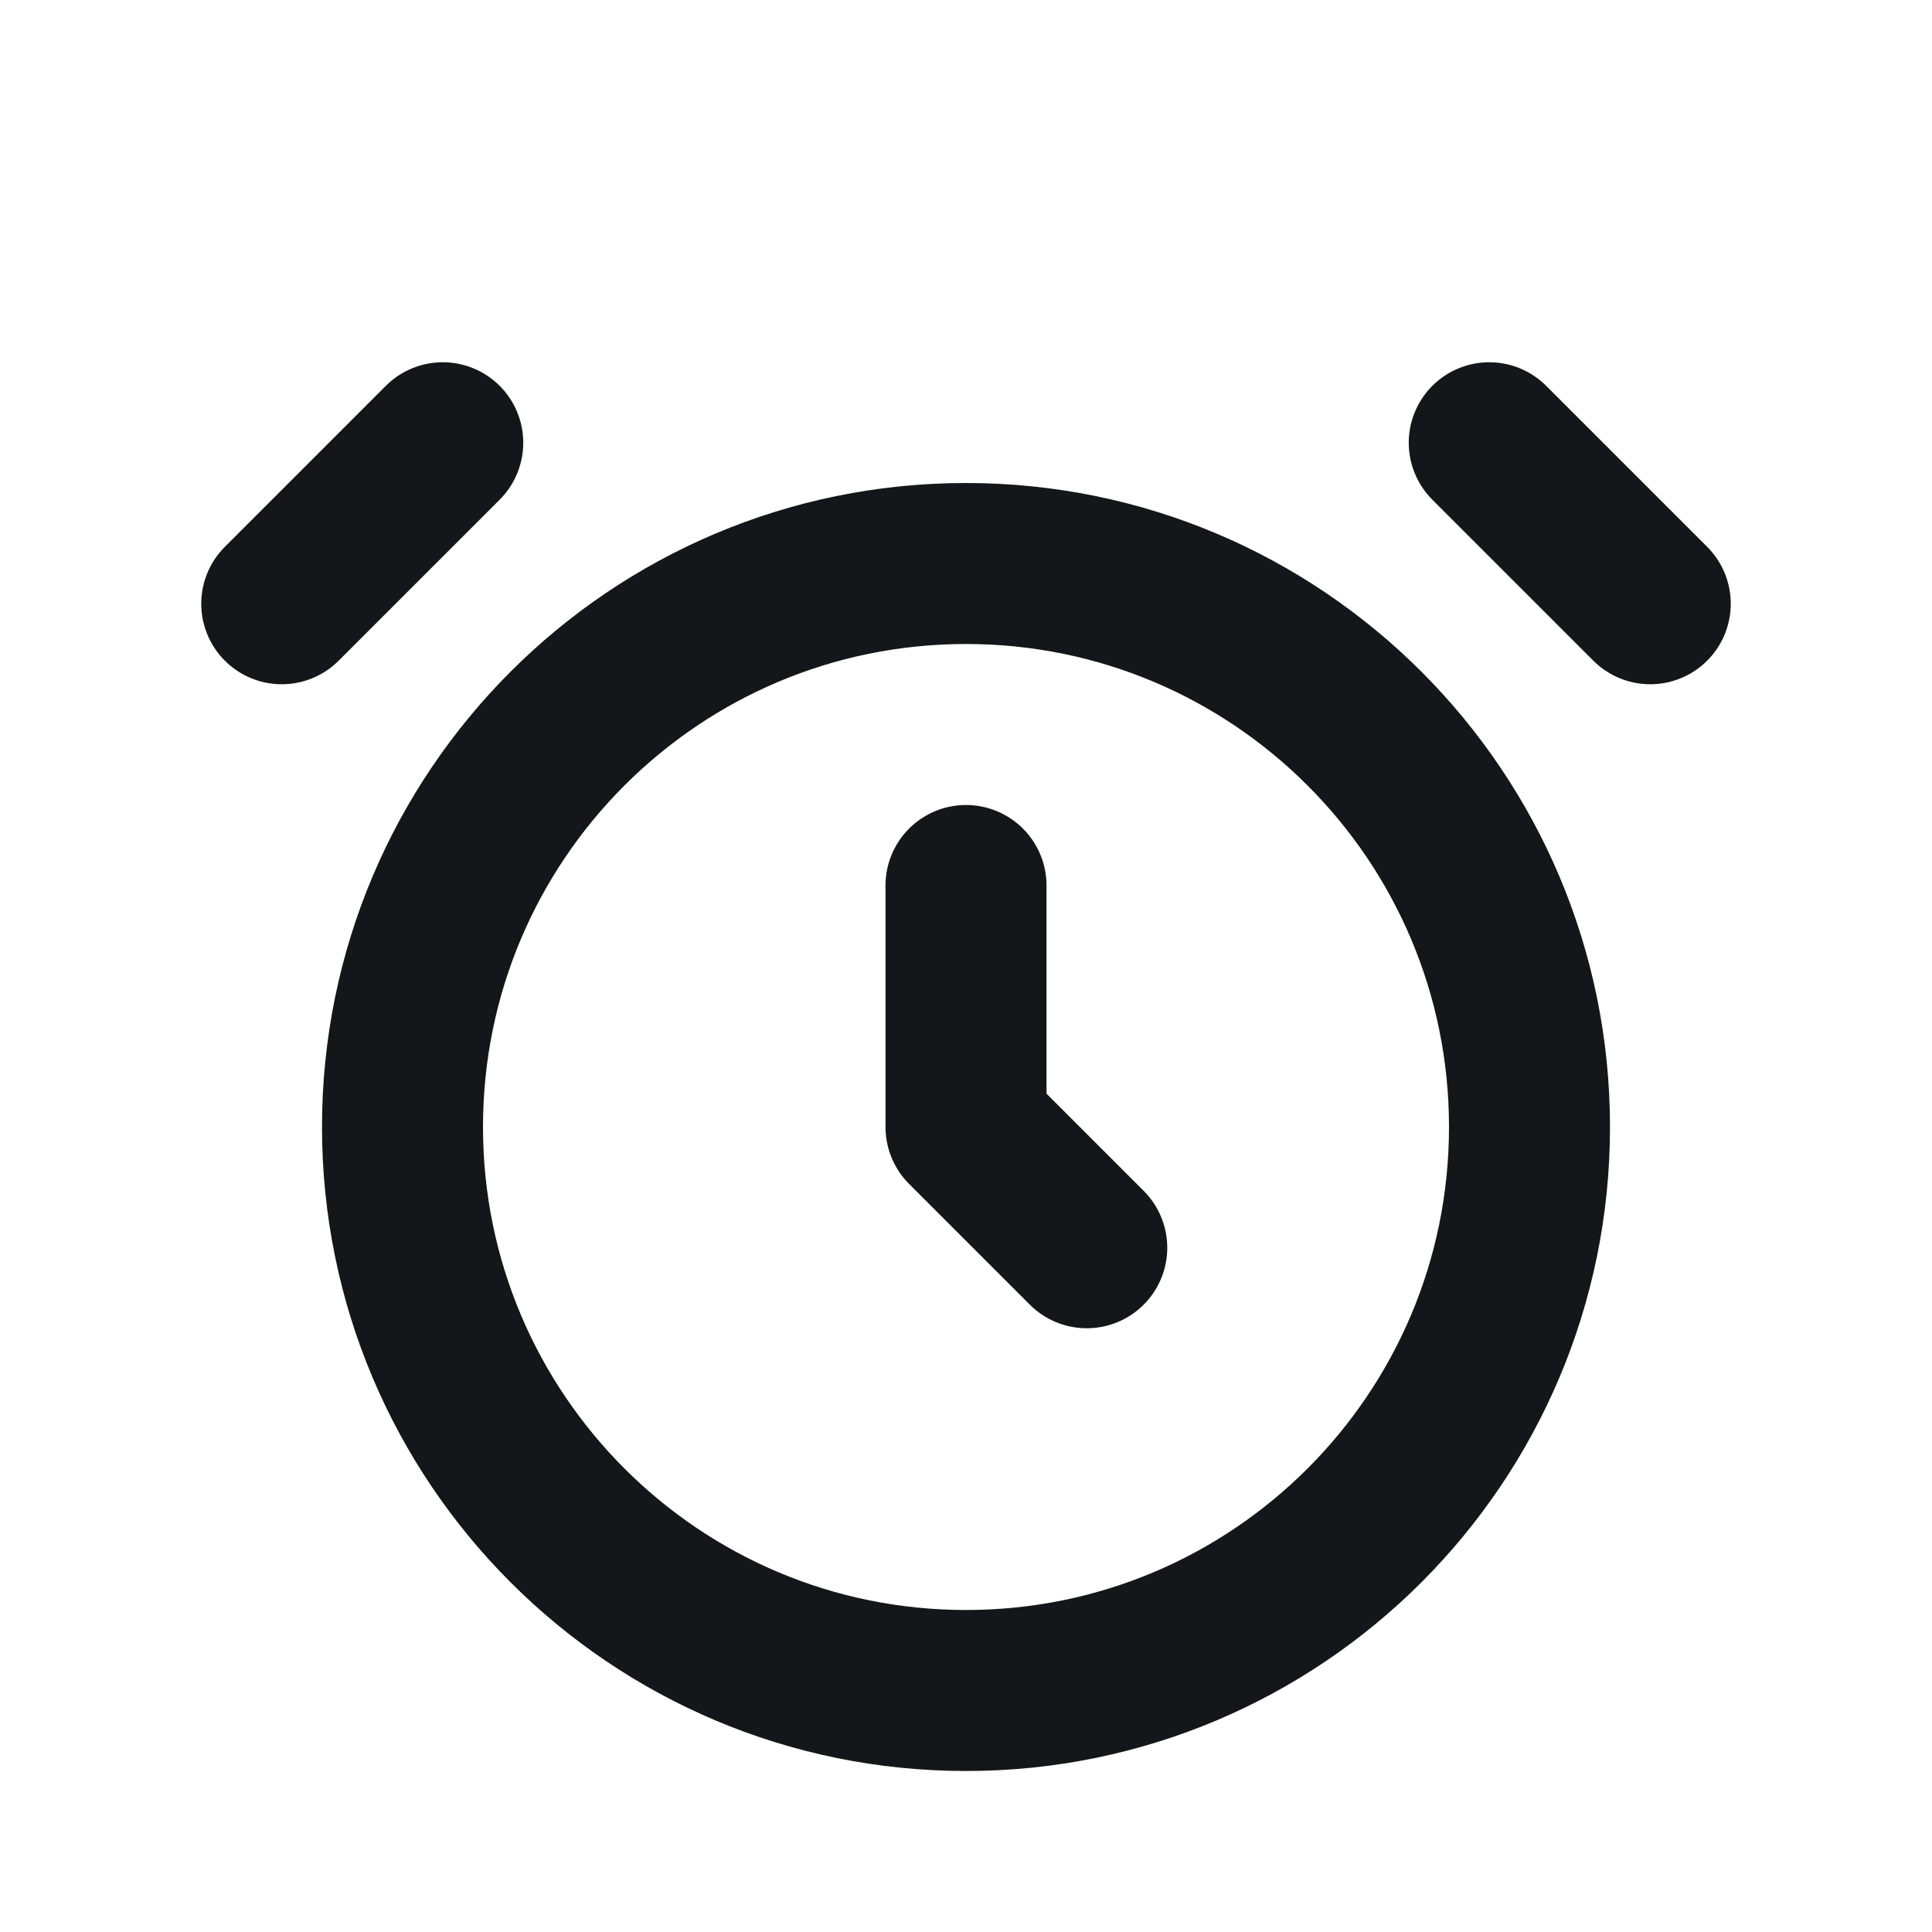 <svg width="24" height="24" viewBox="0 0 24 24" fill="none" xmlns="http://www.w3.org/2000/svg">
<path d="M20.5 7.5L18.5 5.5M3.5 7.5L5.5 5.5M12 11L12 14L13.5 15.5M19 14C19 17.866 15.866 21 12 21C8.134 21 5 17.866 5 14C5 10.134 8.134 7 12 7C15.866 7 19 10.134 19 14Z" stroke="#151619" stroke-width="2" stroke-linecap="round" stroke-linejoin="round"/>
</svg>
